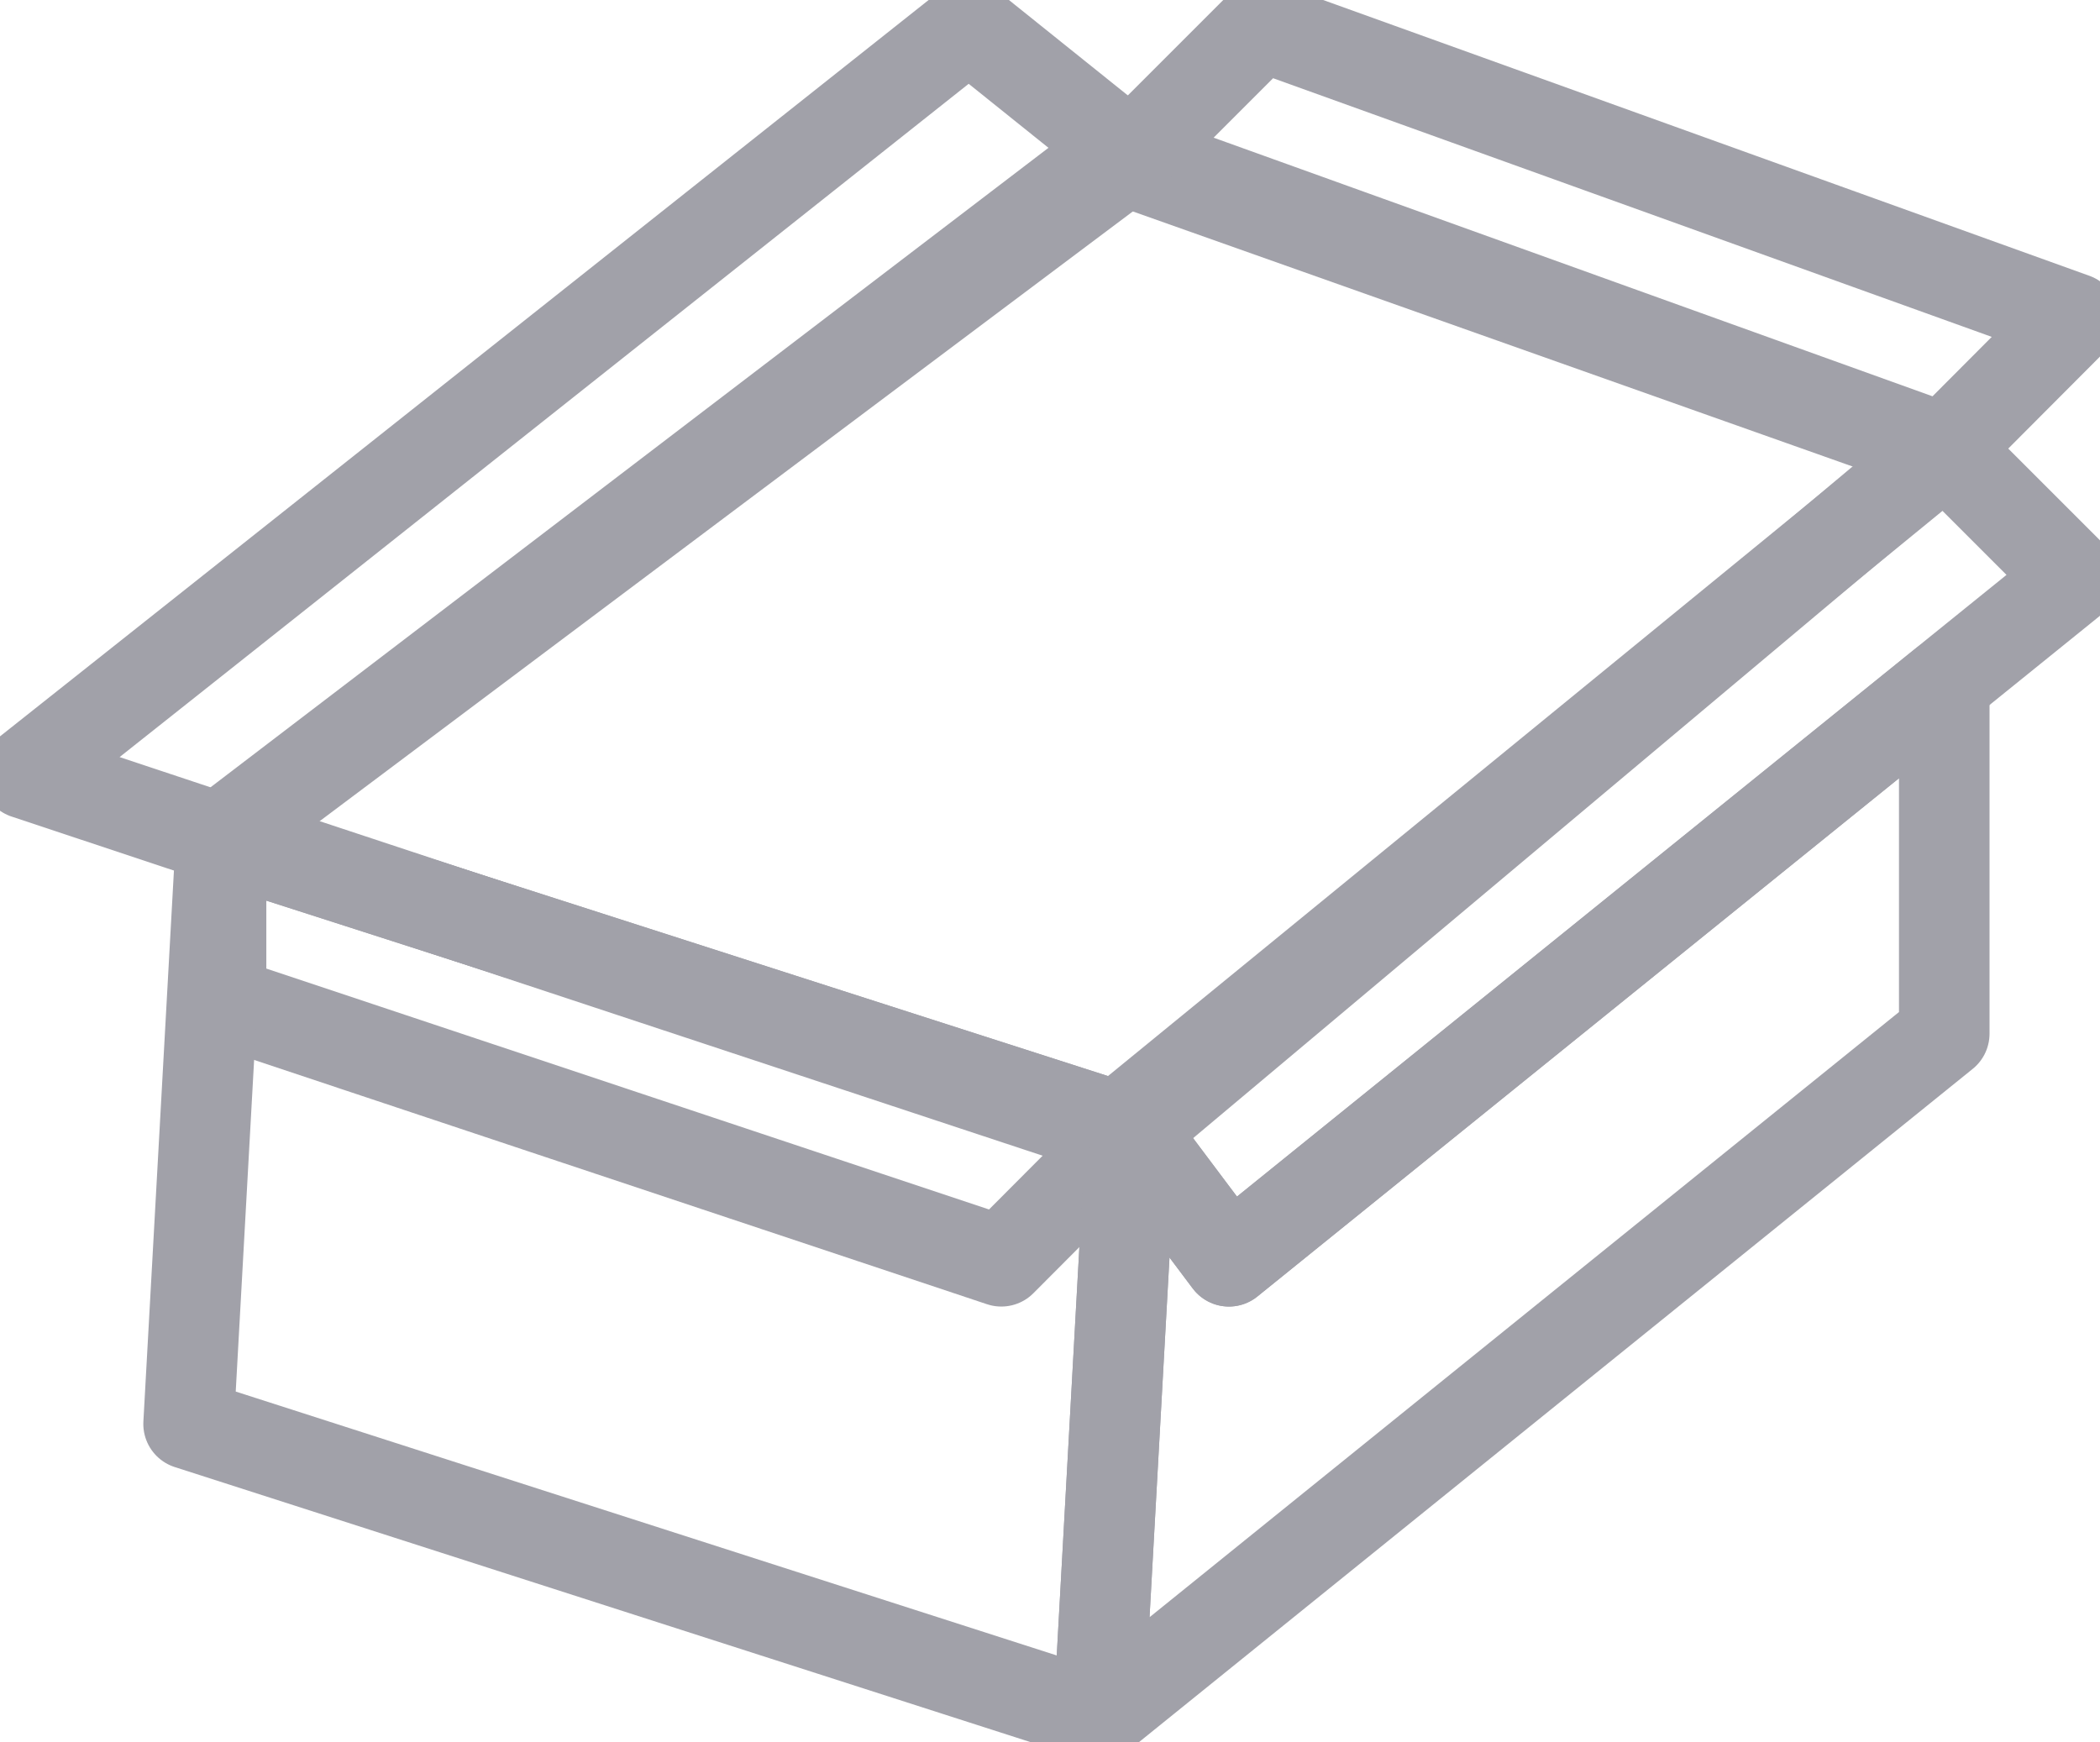 <svg xmlns="http://www.w3.org/2000/svg" viewBox="0 0 54.34 45.09"><title>oders</title><g id="Layer_2" data-name="Layer 2"><g id="Layer_1-2" data-name="Layer 1"><polygon points="28.78 4.04 5.72 21.64 28.78 29.27 50.31 11.67 28.78 4.04" style="fill:none;stroke: #a1a1a9;stroke-linecap:round;stroke-linejoin:round;stroke-width: 2.343px;"/><polygon points="29.27 4.04 50.31 11.61 53.67 8.24 32.64 0.67 29.27 4.04" style="fill:none;stroke: #a1a1a9;stroke-linecap:round;stroke-linejoin:round;stroke-width: 2.343px;"/><polygon points="5.72 21.7 29.27 4.04 25.07 0.67 0.67 20.02 5.72 21.7" style="fill:none;stroke: #a1a1a9;stroke-linecap:round;stroke-linejoin:round;stroke-width: 2.343px;"/><polygon points="29.27 29.27 25.91 32.64 5.72 25.91 5.72 21.7 29.27 29.27" style="fill:none;stroke: #a1a1a9;stroke-linecap:round;stroke-linejoin:round;stroke-width: 2.343px;"/><polygon points="29.27 29.27 28.43 44.42 4.88 36.85 5.72 21.7 29.27 29.27" style="fill:none;stroke: #a1a1a9;stroke-linecap:round;stroke-linejoin:round;stroke-width: 2.343px;"/><polyline points="29.27 29.27 28.43 44.42 50.31 26.75 50.31 17.69 31.8 32.64 29.27 29.27" style="fill:none;stroke: #a1a1a9;stroke-linecap:round;stroke-linejoin:round;stroke-width: 2.343px;"/><polygon points="50.31 11.61 53.67 14.97 31.8 32.64 29.27 29.27 50.31 11.61" style="fill:none;stroke: #a1a1a9;stroke-linecap:round;stroke-linejoin:round;stroke-width: 2.343px;"/></g></g></svg>
